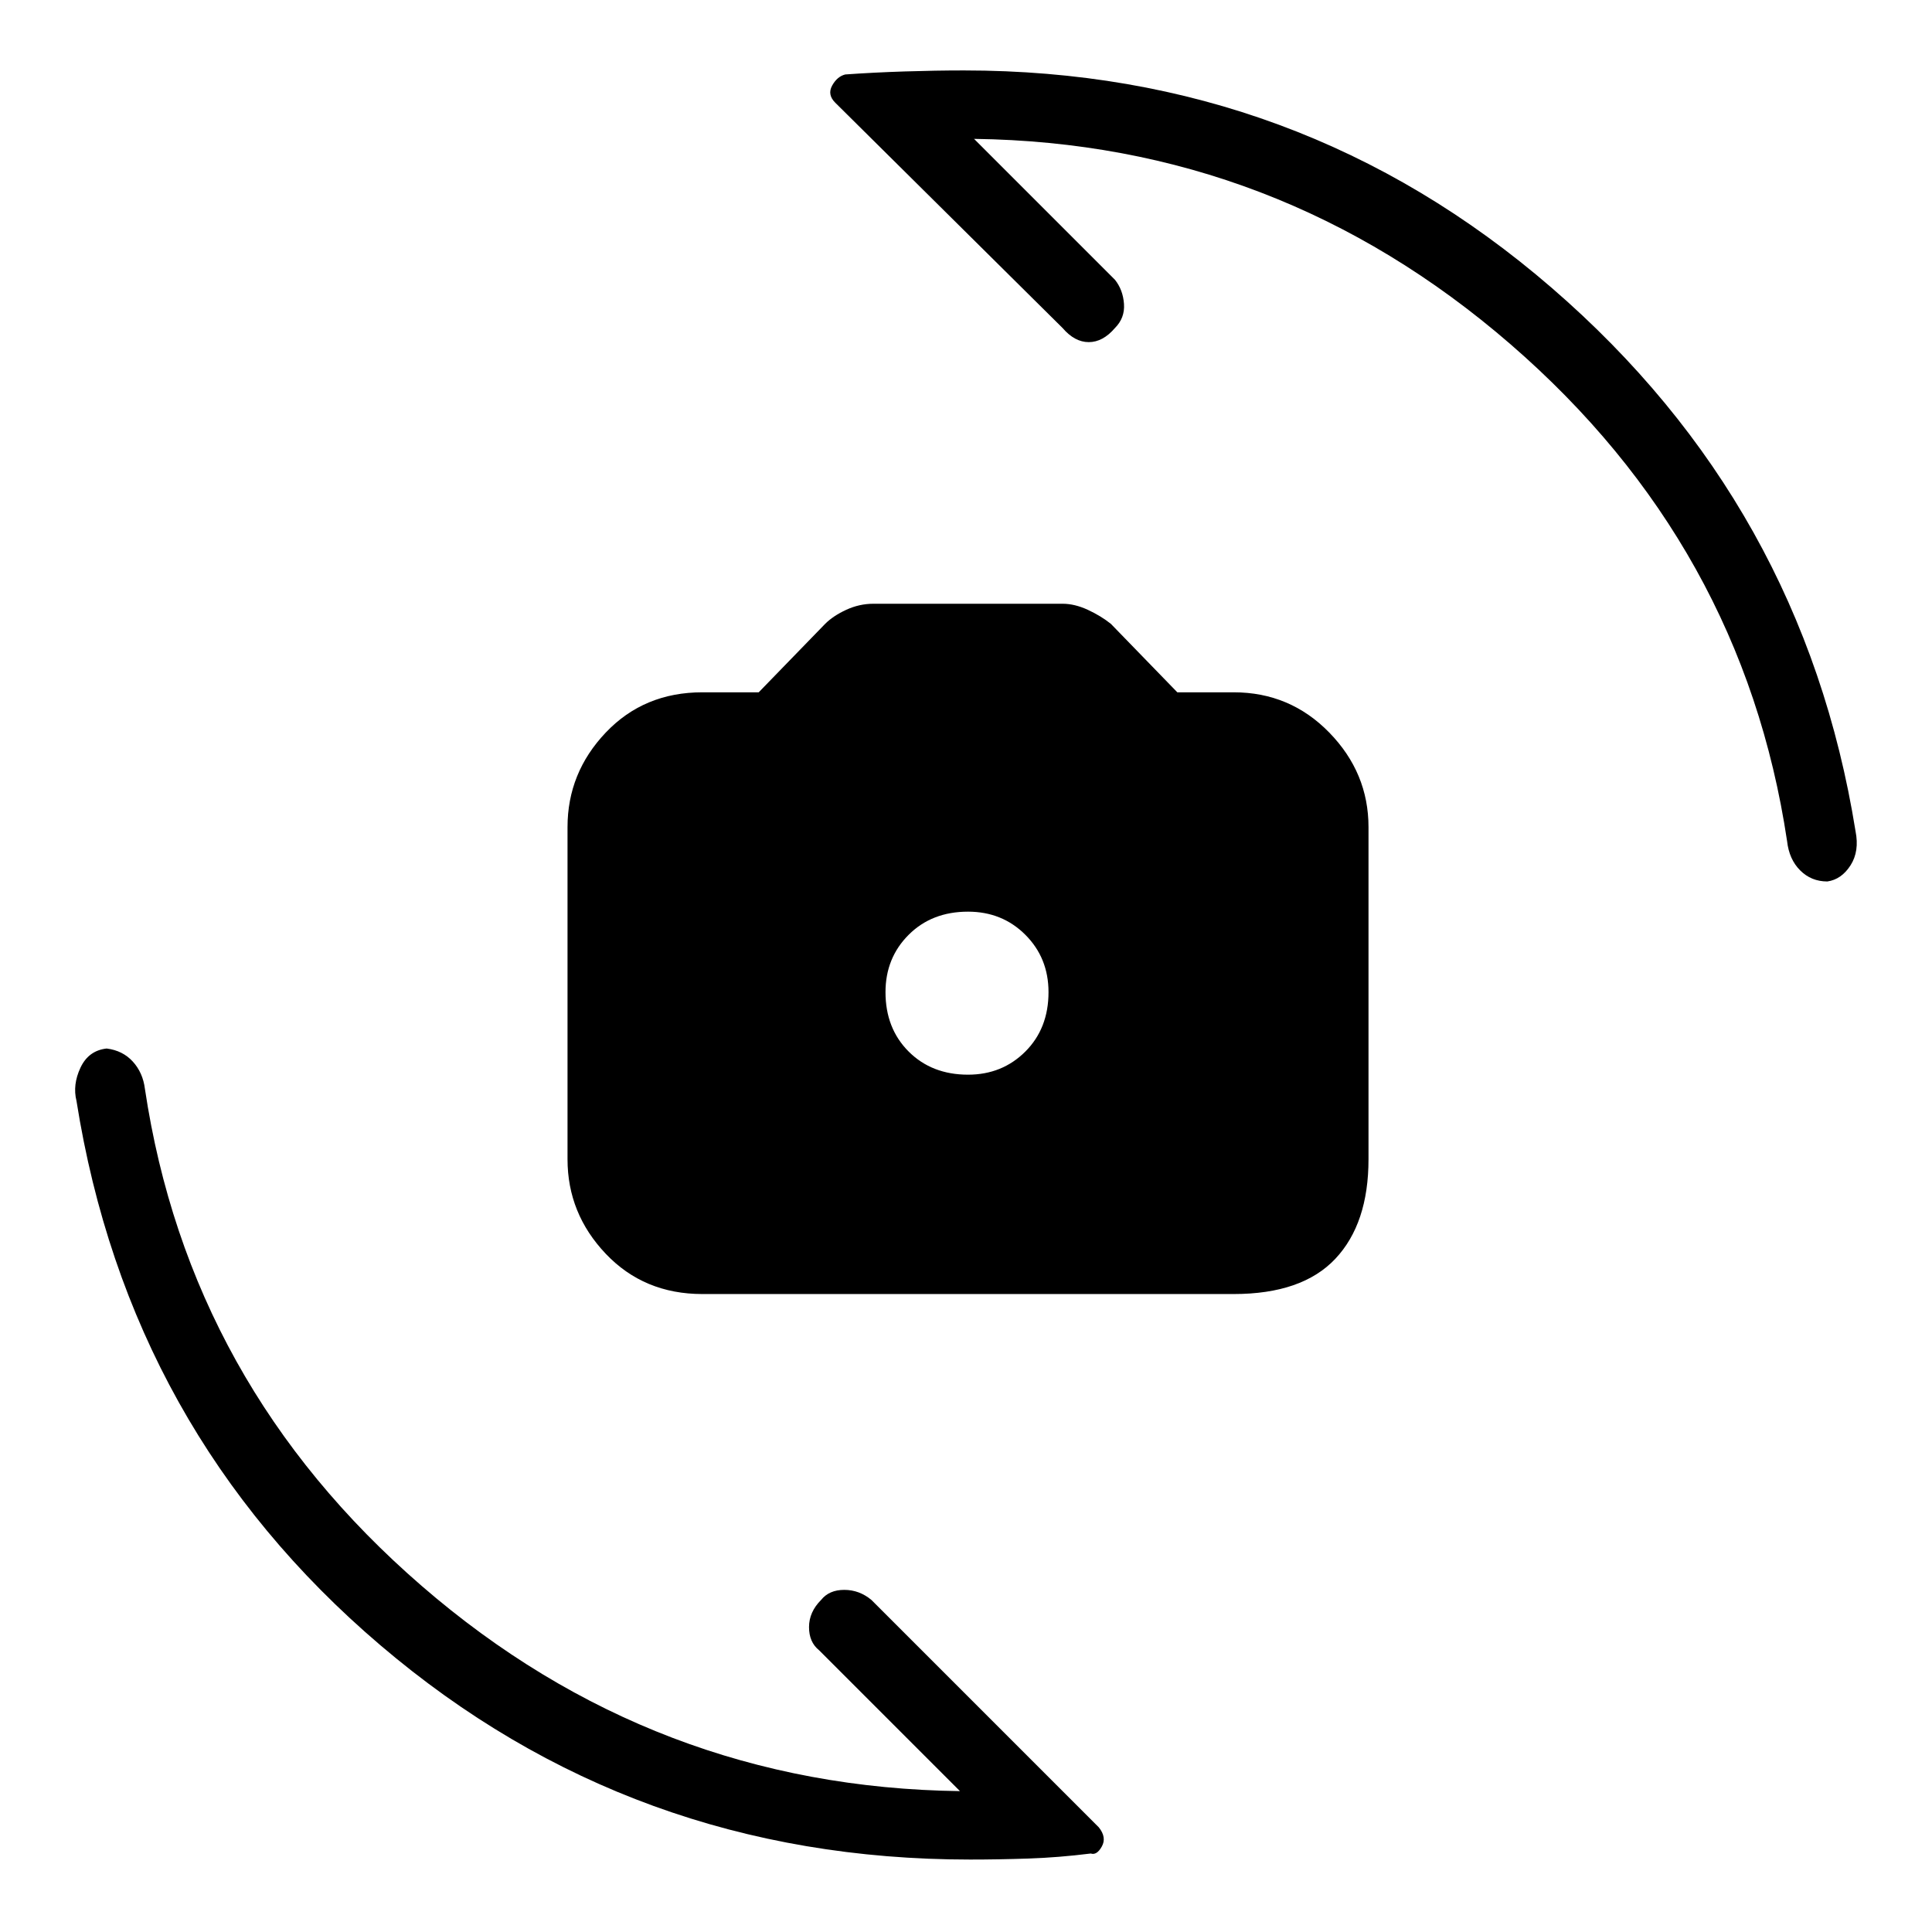 <svg xmlns="http://www.w3.org/2000/svg" height="48" viewBox="0 -960 960 960" width="48"><path d="M349-317q-29 0-48-20t-19-47v-165q0-27 19-47t48-20h28l33-34q4-4 10.5-7t13.5-3h94q6 0 12.5 3t11.5 7l33 34h28q28 0 47.5 20t19.5 47v165q0 32-16.5 49.5T613-317H349Zm132-109q17 0 28.5-11.5T521-467q0-17-11.5-28.5T481-507q-18 0-29.5 11.5T440-467q0 18 11.5 29.5T481-426Zm1 390q-168 0-293-106.5T38-413q-2-8 2-16.5t13-9.5q8 1 13 6.5t6 13.5q22 147 137.5 247T477-70l-70-70q-5-4-5-11.5t6-13.5q4-5 11.5-5t13.5 5L546-52q4 5 1.5 9.5T542-39q-16 2-31 2.5t-29 .5Zm-3-889q167 0 292 108t151 270q2 10-2.5 17t-11.5 8q-8 0-13.5-5.5T888-542q-22-147-137.5-247T484-891l70 70q4 5 4.5 12t-4.5 12q-6 7-13 7t-13-7L415-909q-4-4-1.5-8.5t6.5-5.5q14-1 29.5-1.5t29.5-.5Z"/></svg>